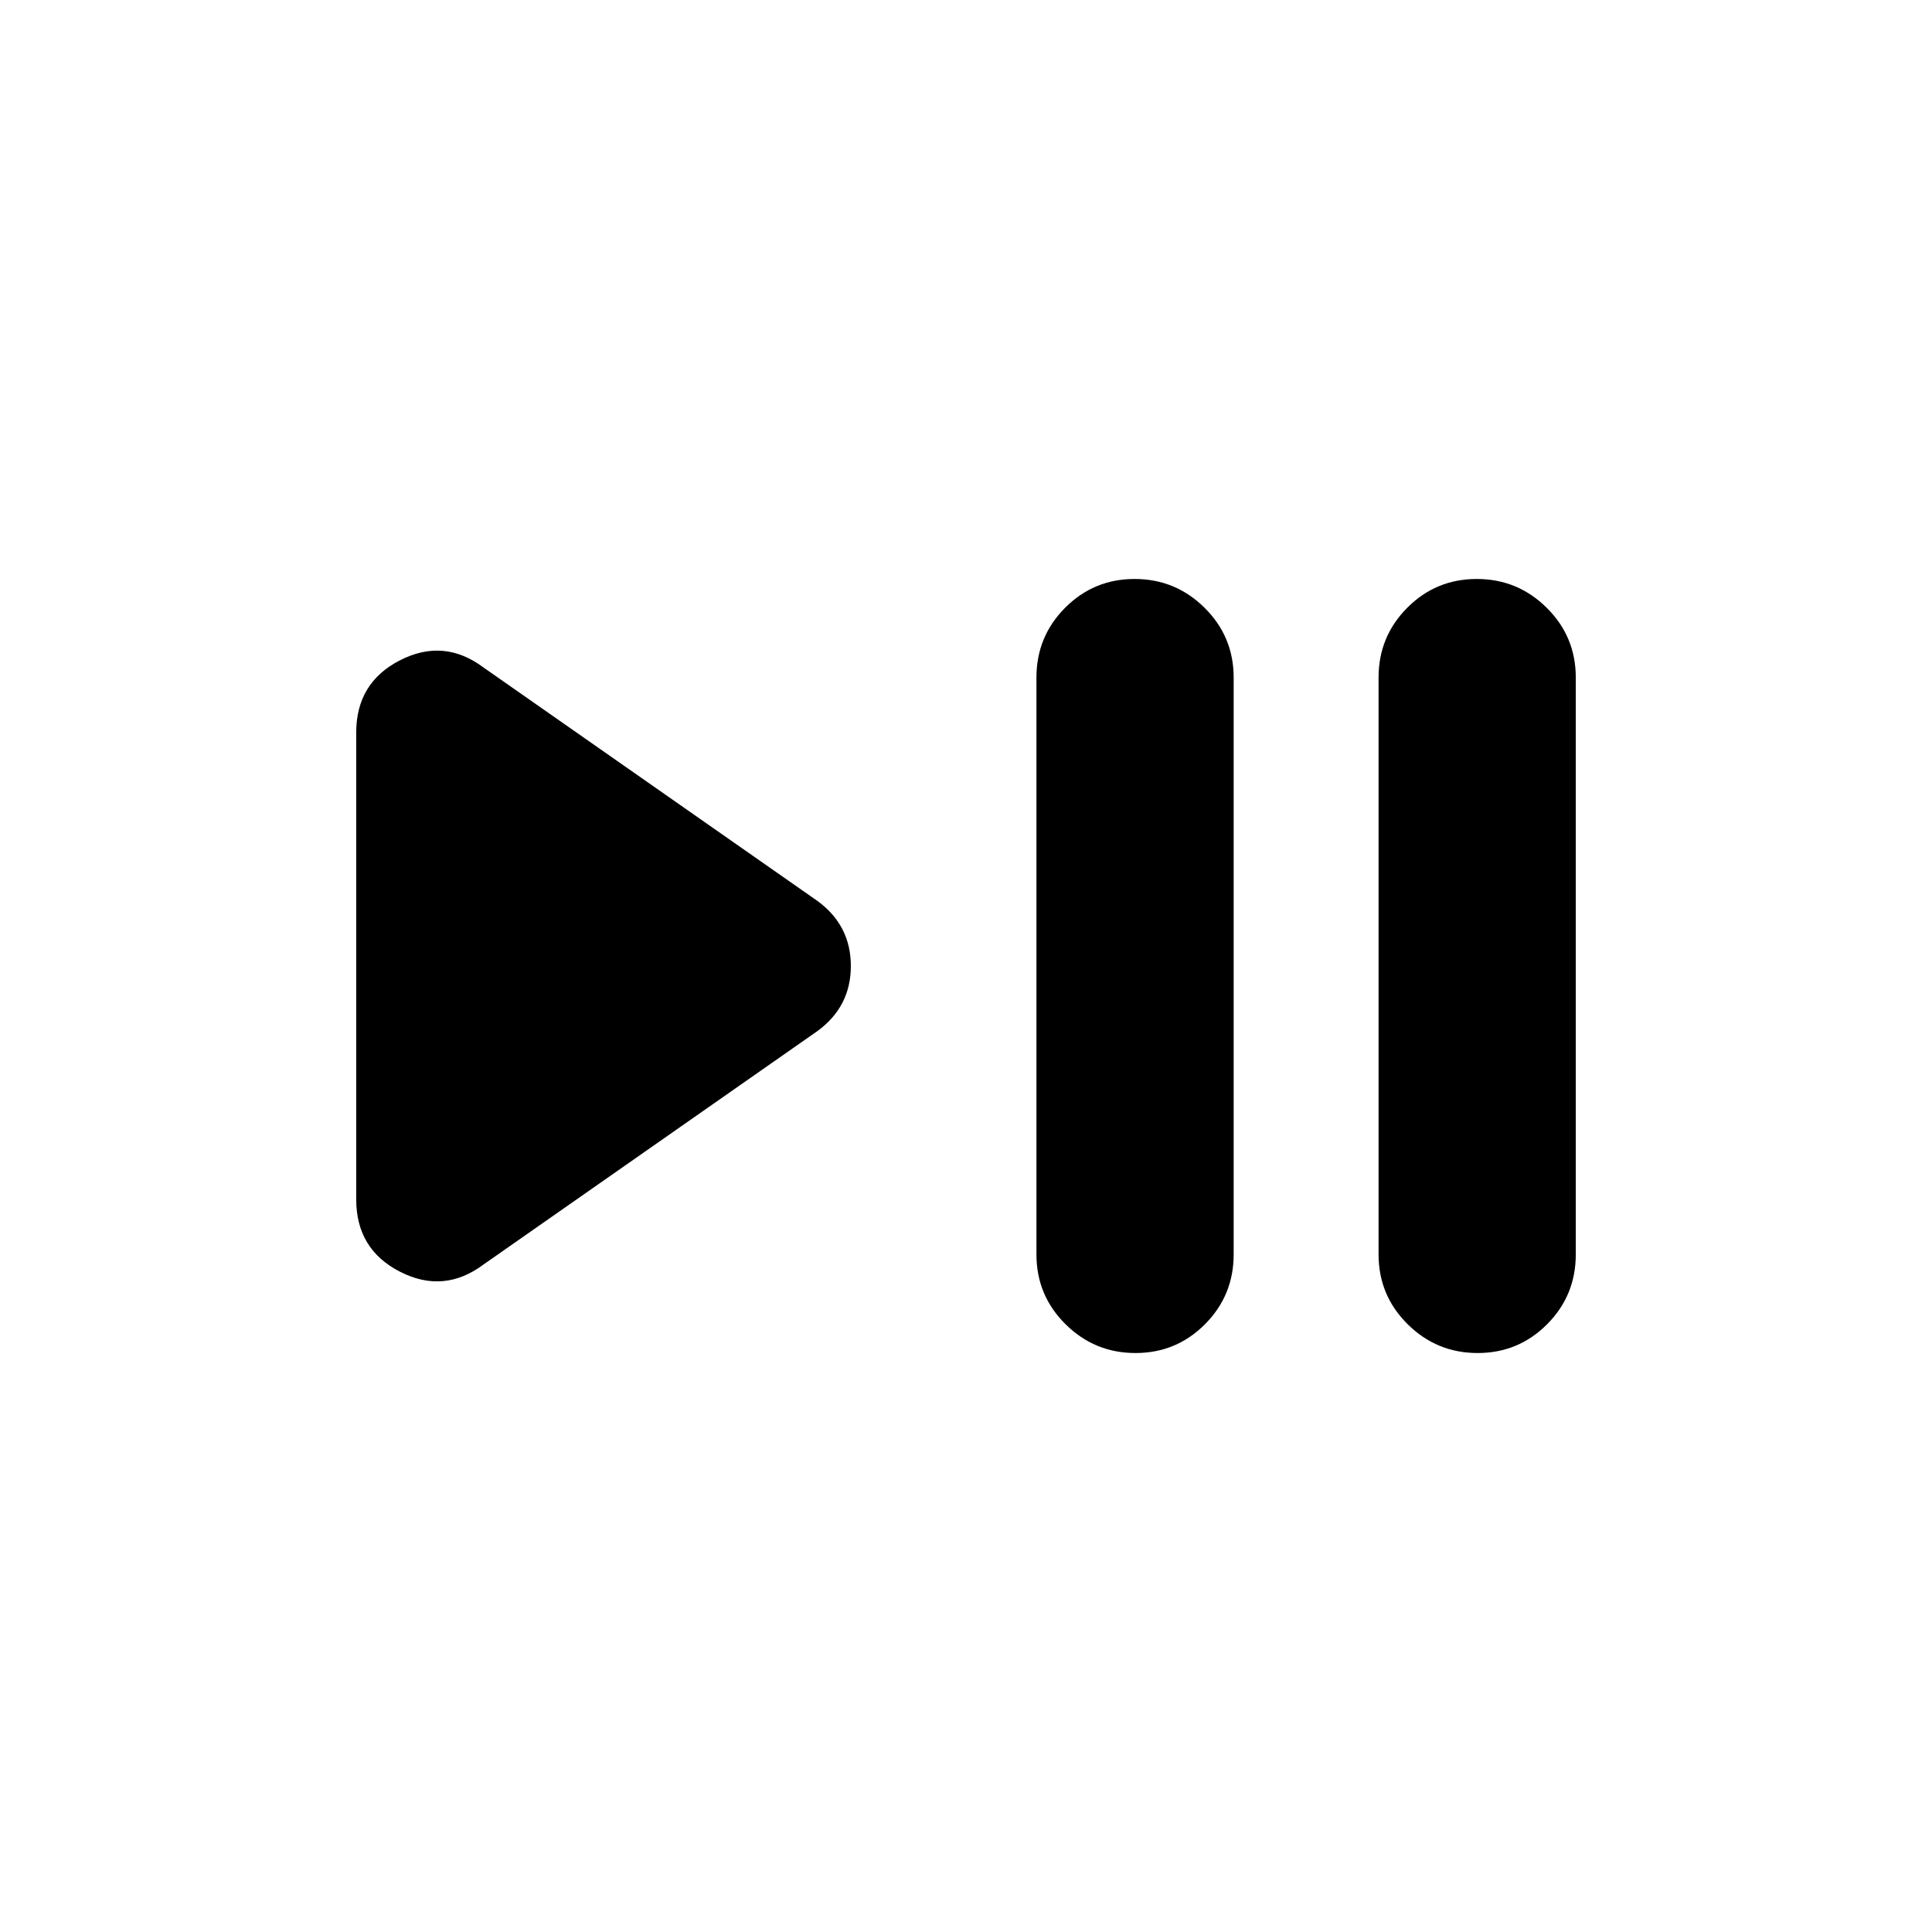 <svg xmlns="http://www.w3.org/2000/svg" height="20" viewBox="0 -960 960 960" width="20"><path d="M240.22-331.65q-19.7 14.69-41.46 3.56Q177-339.22 177-364.04v-231.92q0-24.82 21.76-35.95 21.76-11.13 41.46 3.56l165.87 115.96q16.69 12.13 16.69 32.39 0 20.26-16.69 32.39L240.22-331.65Zm323.99 43.96q-20.3 0-34.75-14.31Q515-316.31 515-336.7v-286.6q0-20.39 14.25-34.7 14.24-14.31 34.54-14.31 20.3 0 34.75 14.31Q613-643.69 613-623.3v286.6q0 20.39-14.25 34.7-14.24 14.31-34.54 14.31Zm170 0q-20.3 0-34.75-14.31Q685-316.31 685-336.7v-286.6q0-20.39 14.25-34.7 14.24-14.31 34.54-14.31 20.3 0 34.76 14.31Q783-643.69 783-623.3v286.6q0 20.39-14.24 34.7-14.25 14.31-34.55 14.31Z"/></svg>